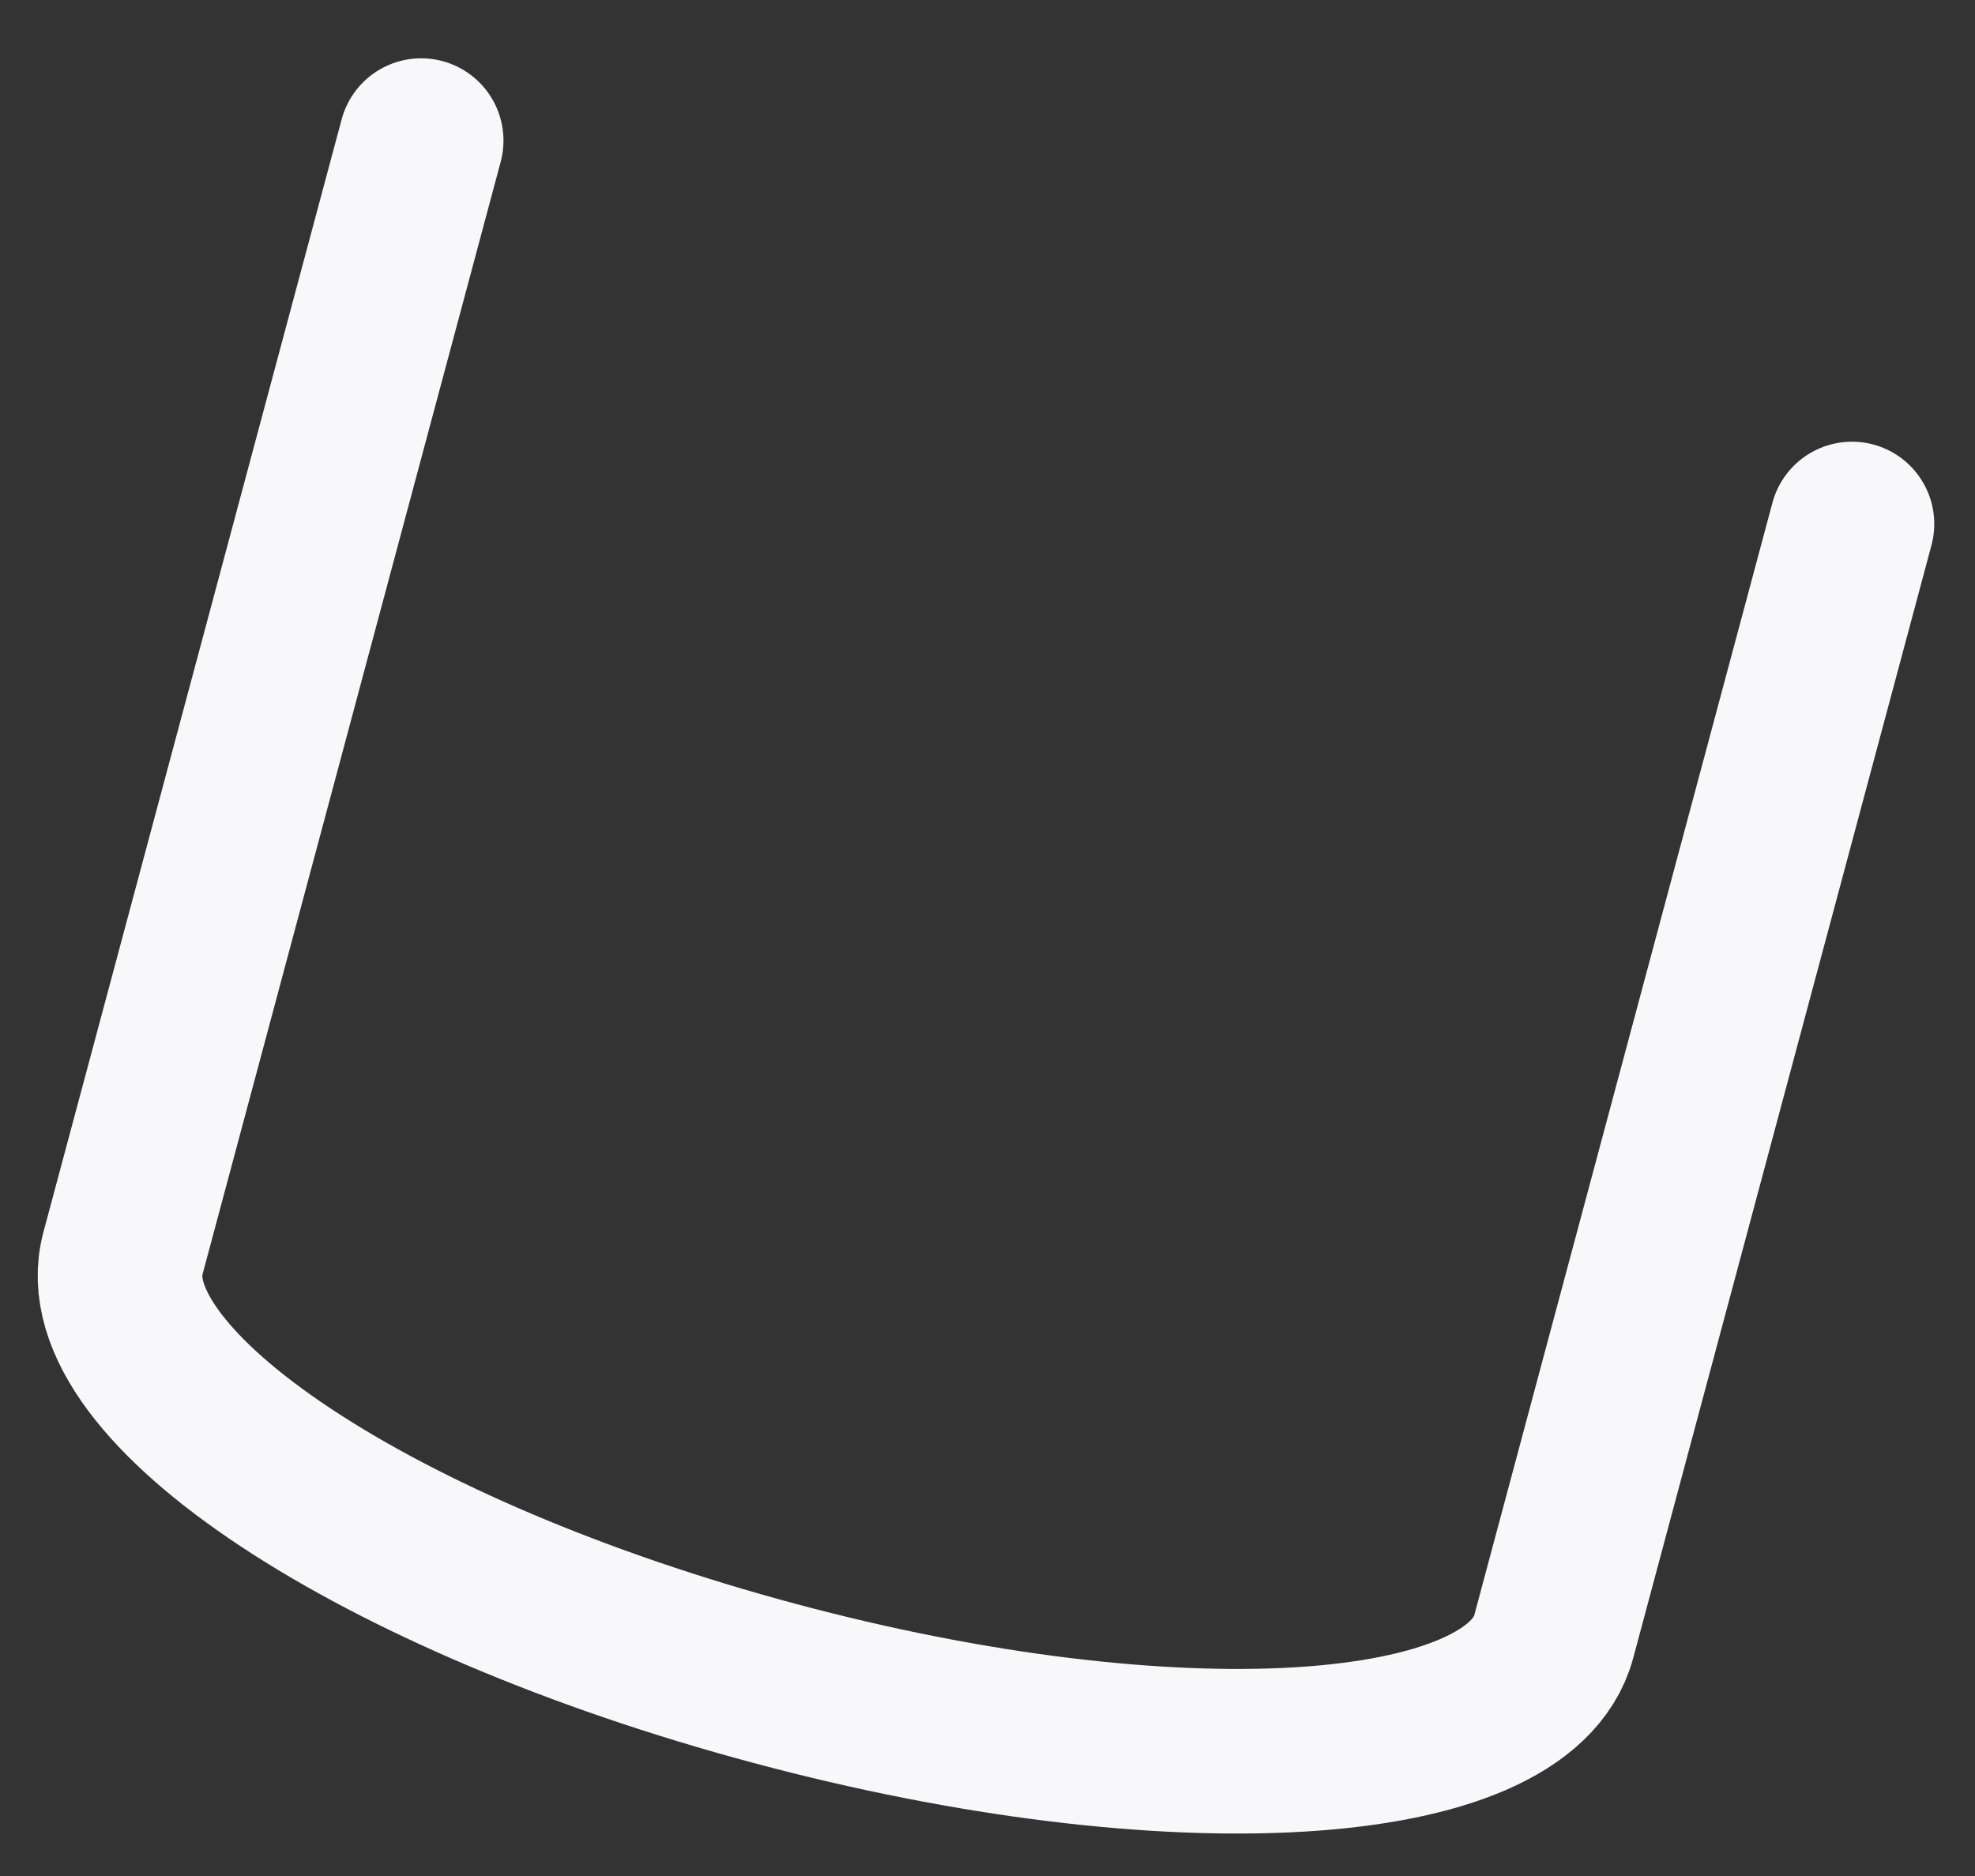 <svg width="20" height="19" viewBox="0 0 20 19" fill="none" xmlns="http://www.w3.org/2000/svg">
<rect x="0" y="0" width="20" height="19" fill="#333333" stroke="none"/>
<path d="M4.265 1.424L1.245 12.694C0.887 14.03 3.818 15.971 7.843 17.049C11.867 18.128 15.376 17.912 15.734 16.576L18.754 5.307" stroke="#F8F8FA" stroke-width="1.667" stroke-linecap="round" stroke-linejoin="round"/>
</svg>
